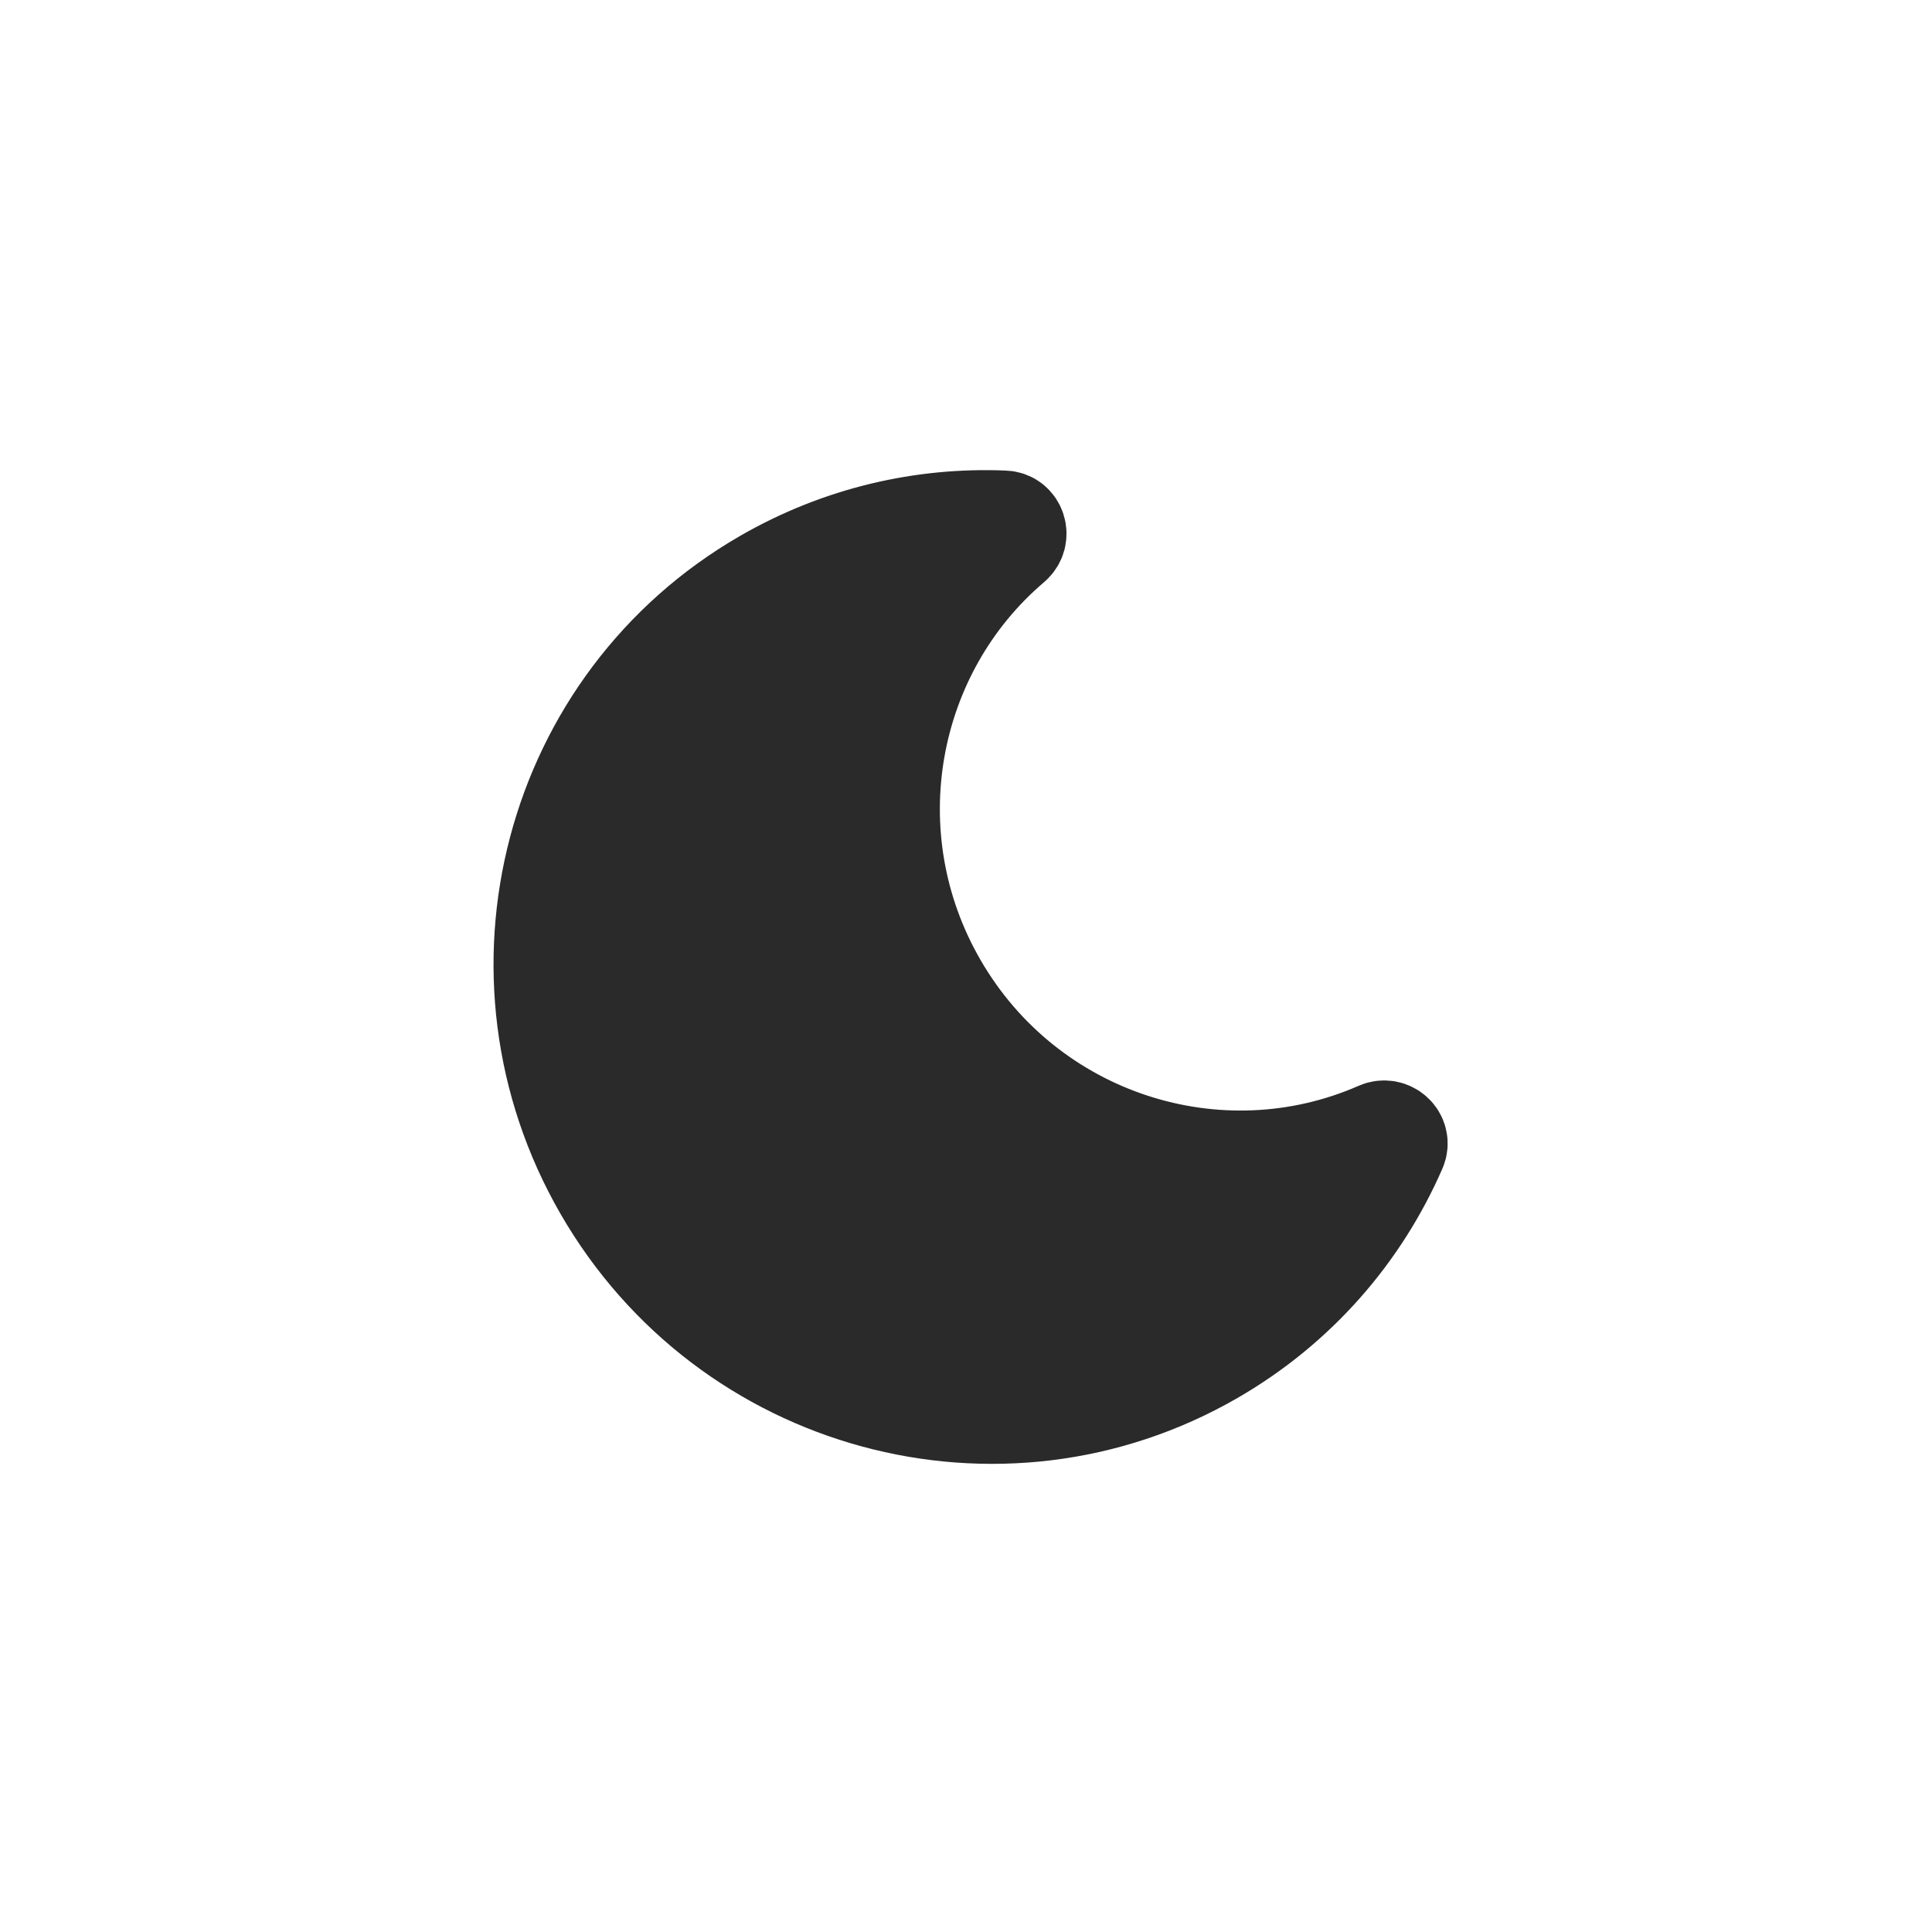 <svg width="413" height="413" viewBox="0 0 413 413" fill="none" xmlns="http://www.w3.org/2000/svg">
<path d="M214.627 112.085C216.459 112.163 217.134 114.502 215.737 115.689C188.613 138.743 181.058 178.765 199.625 210.923C219.1 244.655 260.439 257.823 295.04 242.647C296.719 241.91 298.526 243.542 297.794 245.223C290.054 262.982 276.804 278.48 258.79 288.881C213.757 314.88 156.011 299.17 129.811 253.791C103.611 208.411 118.879 150.547 163.912 124.547C179.876 115.33 197.439 111.354 214.627 112.085Z" fill="#2A2A2A"/>
<path d="M214.627 112.085C216.459 112.163 217.134 114.502 215.737 115.689C188.613 138.743 181.058 178.765 199.625 210.923C219.1 244.655 260.439 257.823 295.04 242.647C296.719 241.91 298.526 243.542 297.794 245.223C290.054 262.982 276.804 278.48 258.79 288.881C213.757 314.88 156.011 299.17 129.811 253.791C103.611 208.411 118.879 150.547 163.912 124.547C179.876 115.33 197.439 111.354 214.627 112.085Z" fill="#2A2A2A"/>
<path d="M199.625 210.923C181.058 178.765 188.613 138.743 215.737 115.689C217.134 114.502 216.459 112.163 214.627 112.085C197.439 111.354 179.876 115.33 163.912 124.547C118.879 150.547 103.611 208.411 129.811 253.791C156.011 299.17 213.757 314.88 258.79 288.881C276.804 278.48 290.054 262.982 297.794 245.223C298.526 243.542 296.719 241.91 295.04 242.647C260.439 257.823 219.1 244.655 199.625 210.923Z" stroke="#2A2A2A" stroke-width="23"/>
</svg>
